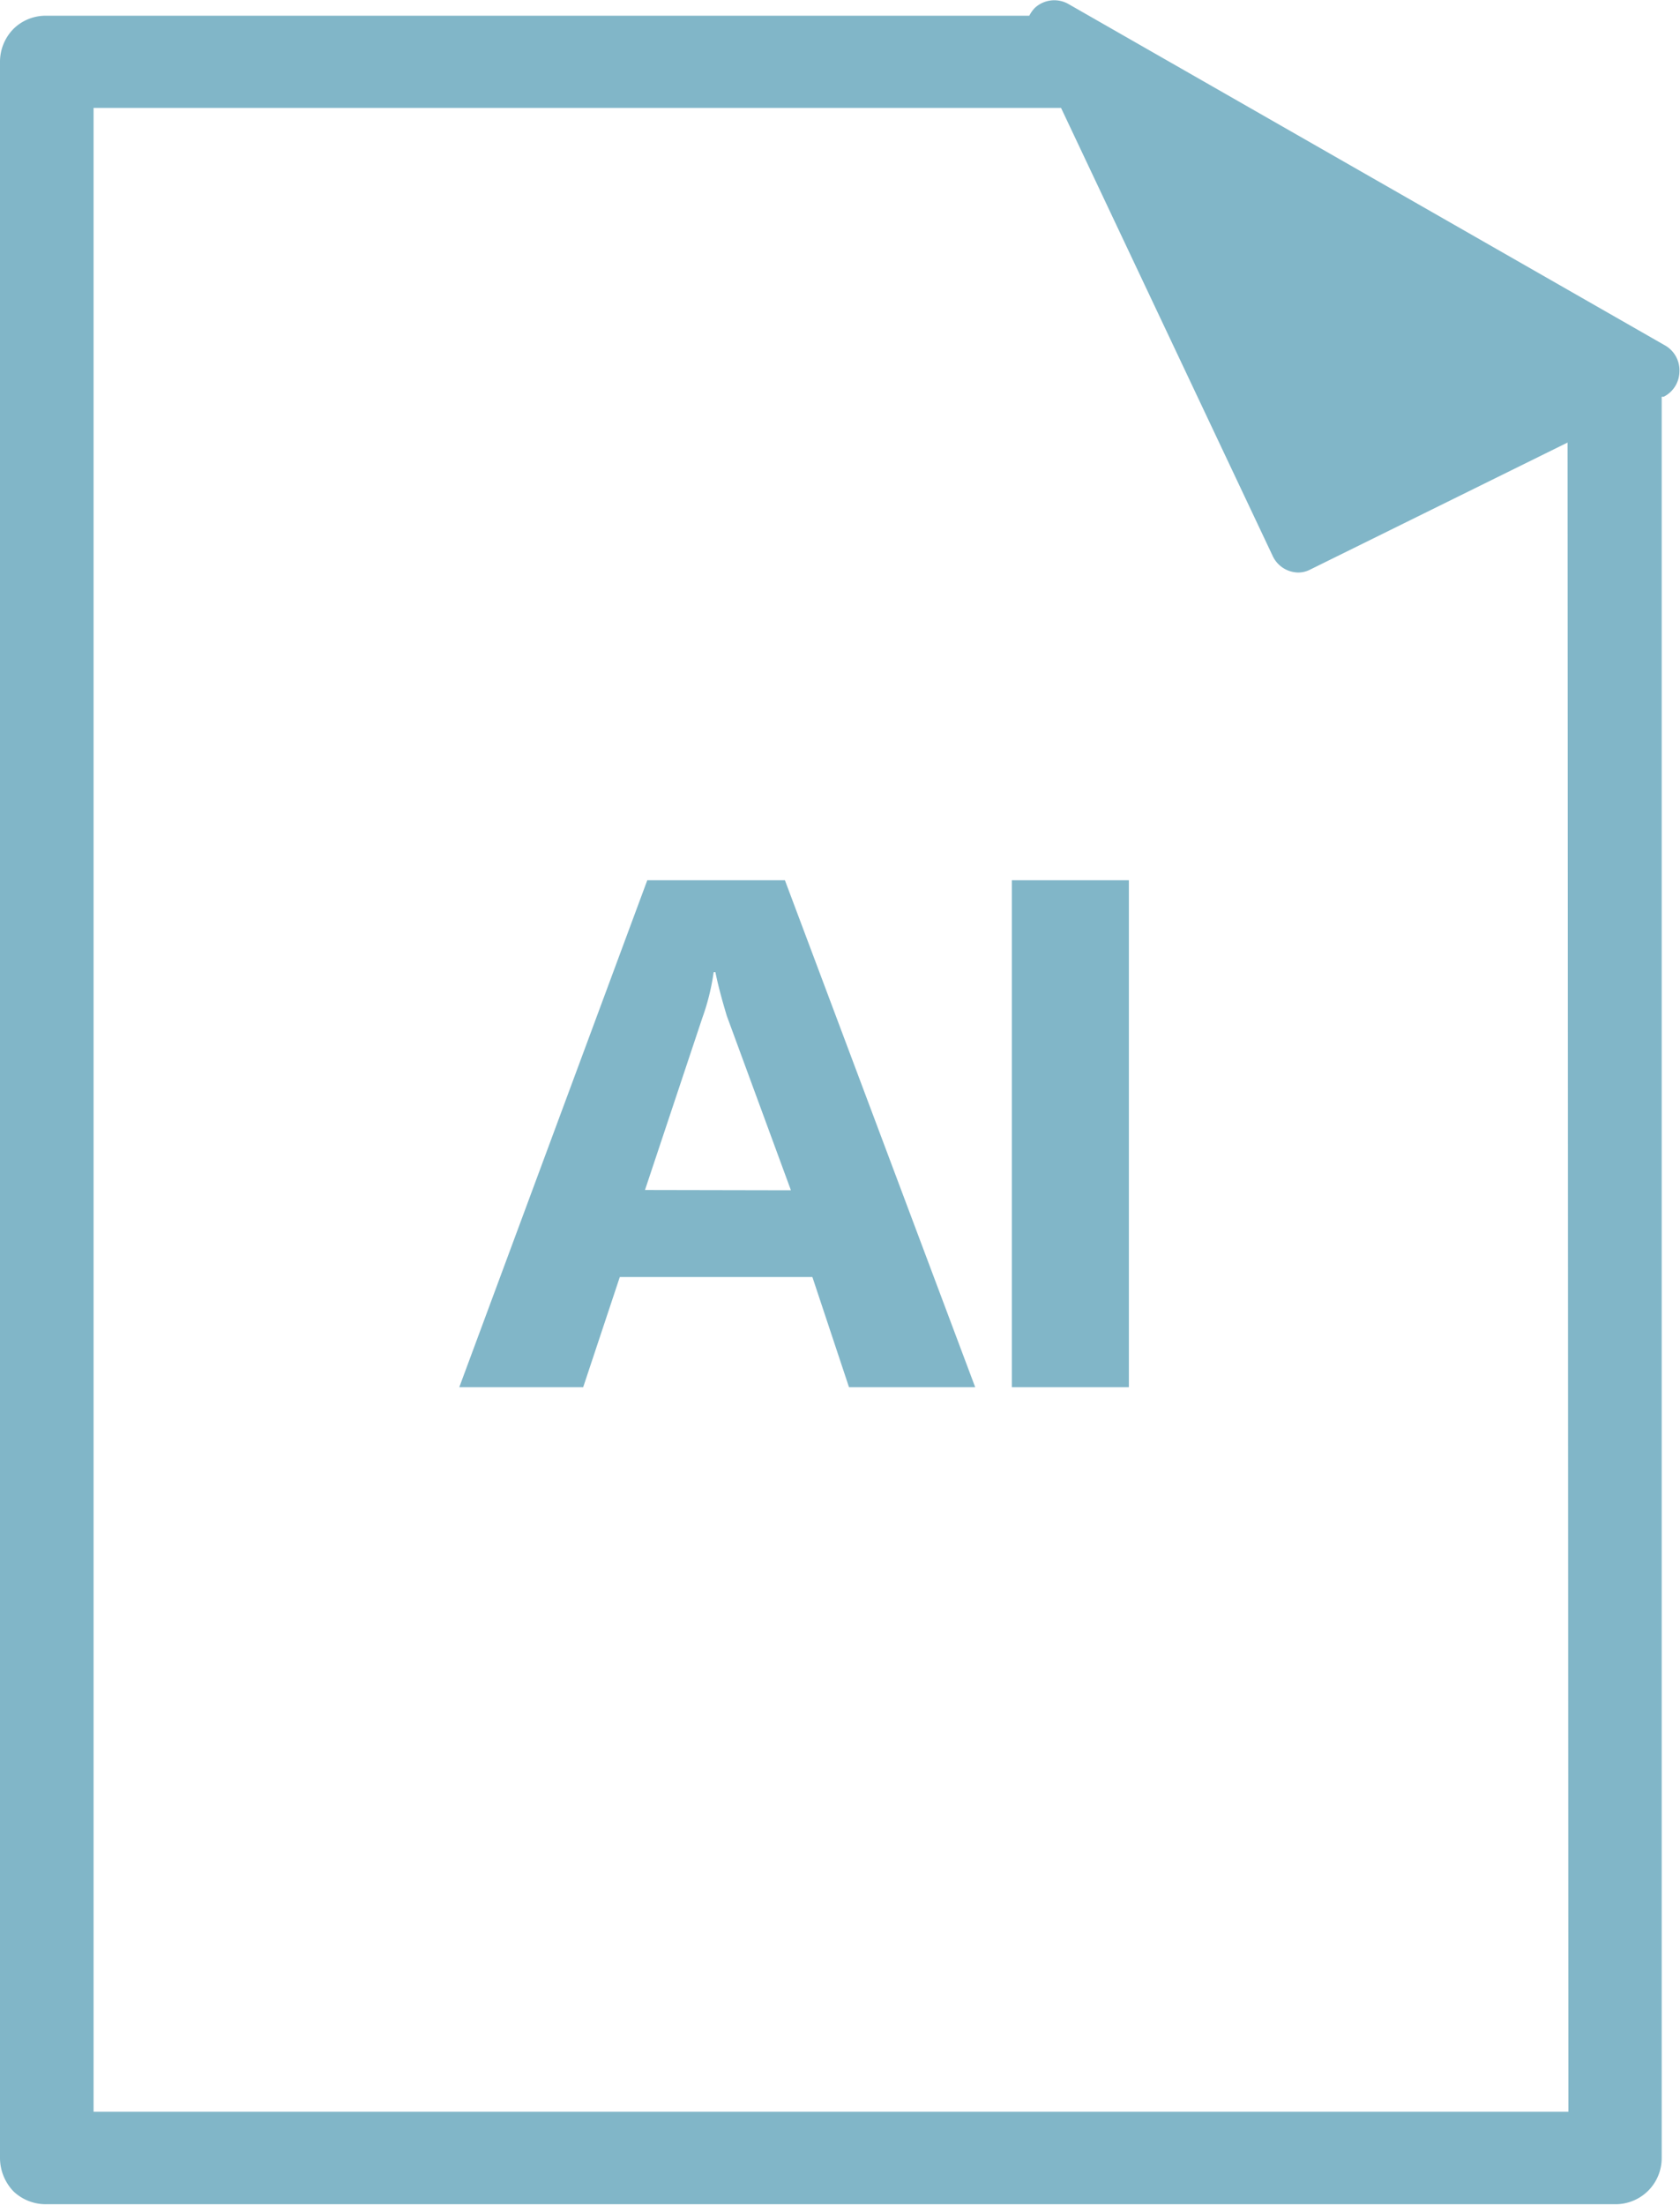 <svg id="ac195dea-40ea-4d42-81b4-239cd5ed488d" data-name="圖層 1" xmlns="http://www.w3.org/2000/svg" xmlns:xlink="http://www.w3.org/1999/xlink" viewBox="0 0 58.71 77.03"><defs><style>.b618e14c-2223-45c2-a838-63b146ab41ed{fill:none;clip-rule:evenodd;}.a05e745d-f17e-4bc4-80e4-a79cb6939eb5{fill:#81b6c8;}.f4e1b2a1-ff46-484e-bfaf-35f6d9976d6f{clip-path:url(#a170ddf3-2d61-4df8-a4cf-6d462883bdf7);}.b6dbf49a-8d56-4ec1-a585-bffae028fccc{clip-path:url(#f2eb5a31-ac15-4aca-b289-f97404401b05);}.a51b122c-d45e-446b-9194-143a8f3e2117{clip-path:url(#b85f4867-1798-4b66-a611-b361dc5983f6);}</style><clipPath id="a170ddf3-2d61-4df8-a4cf-6d462883bdf7"><path class="b618e14c-2223-45c2-a838-63b146ab41ed" d="M-180.88,407.05a13,13,0,0,1-13,13,13,13,0,0,1-13-13,13,13,0,0,1,13-13,13,13,0,0,1,13,13"/></clipPath><clipPath id="f2eb5a31-ac15-4aca-b289-f97404401b05"><path class="b618e14c-2223-45c2-a838-63b146ab41ed" d="M-194.38,421.05a14.51,14.51,0,0,1-14.5-14.5,14.52,14.52,0,0,1,14.5-14.5,14.52,14.52,0,0,1,14.5,14.5,14.52,14.52,0,0,1-14.5,14.5m0-26.76a12.28,12.28,0,0,0-12.27,12.26,12.28,12.28,0,0,0,12.27,12.27,12.28,12.28,0,0,0,12.26-12.27,12.27,12.27,0,0,0-12.26-12.26"/></clipPath><clipPath id="b85f4867-1798-4b66-a611-b361dc5983f6"><path class="b618e14c-2223-45c2-a838-63b146ab41ed" d="M-189.2,407.31a1,1,0,0,0-1.52,0l-2.72,2.88v-10a1.11,1.11,0,0,0-1.08-1.14,1.11,1.11,0,0,0-1.07,1.14v9.72l-2.46-2.6a1,1,0,0,0-1.52,0,1.19,1.19,0,0,0,0,1.61l4,4.24a1.09,1.09,0,0,0,.27.56,1,1,0,0,0,.75.33l.14,0,.12,0a1,1,0,0,0,.76-.33,1.1,1.1,0,0,0,.28-.56l4-4.24a1.19,1.19,0,0,0,0-1.61"/></clipPath></defs><title>icon</title><path class="a05e745d-f17e-4bc4-80e4-a79cb6939eb5" d="M58.21,12.08,37.32.13a1,1,0,0,0-1.15.14,1.1,1.1,0,0,0-.2.28H1.63A1.6,1.6,0,0,0,.48,1,1.64,1.64,0,0,0,0,2.18V75.4a1.69,1.69,0,0,0,.48,1.16A1.64,1.64,0,0,0,1.63,77H56.44a1.61,1.61,0,0,0,1.63-1.63l0-61.51.07,0a1,1,0,0,0,.55-.87A1,1,0,0,0,58.21,12.08Zm-3.4,61.69H3.27v-70H37.08l7.4,15.66a1,1,0,0,0,.88.57.9.9,0,0,0,.42-.1l9-4.44Z"/><path class="a05e745d-f17e-4bc4-80e4-a79cb6939eb5" d="M22.62,30.75,16.05,48.46h4.33l1.28-3.85h6.73l1.28,3.85h4.41L27.43,30.75Zm-.08,10.82,2-6a8,8,0,0,0,.4-1.61H25c.1.49.24,1,.4,1.53l2.24,6.09Z"/><rect class="a05e745d-f17e-4bc4-80e4-a79cb6939eb5" x="35.36" y="30.75" width="4.09" height="17.71"/></svg>